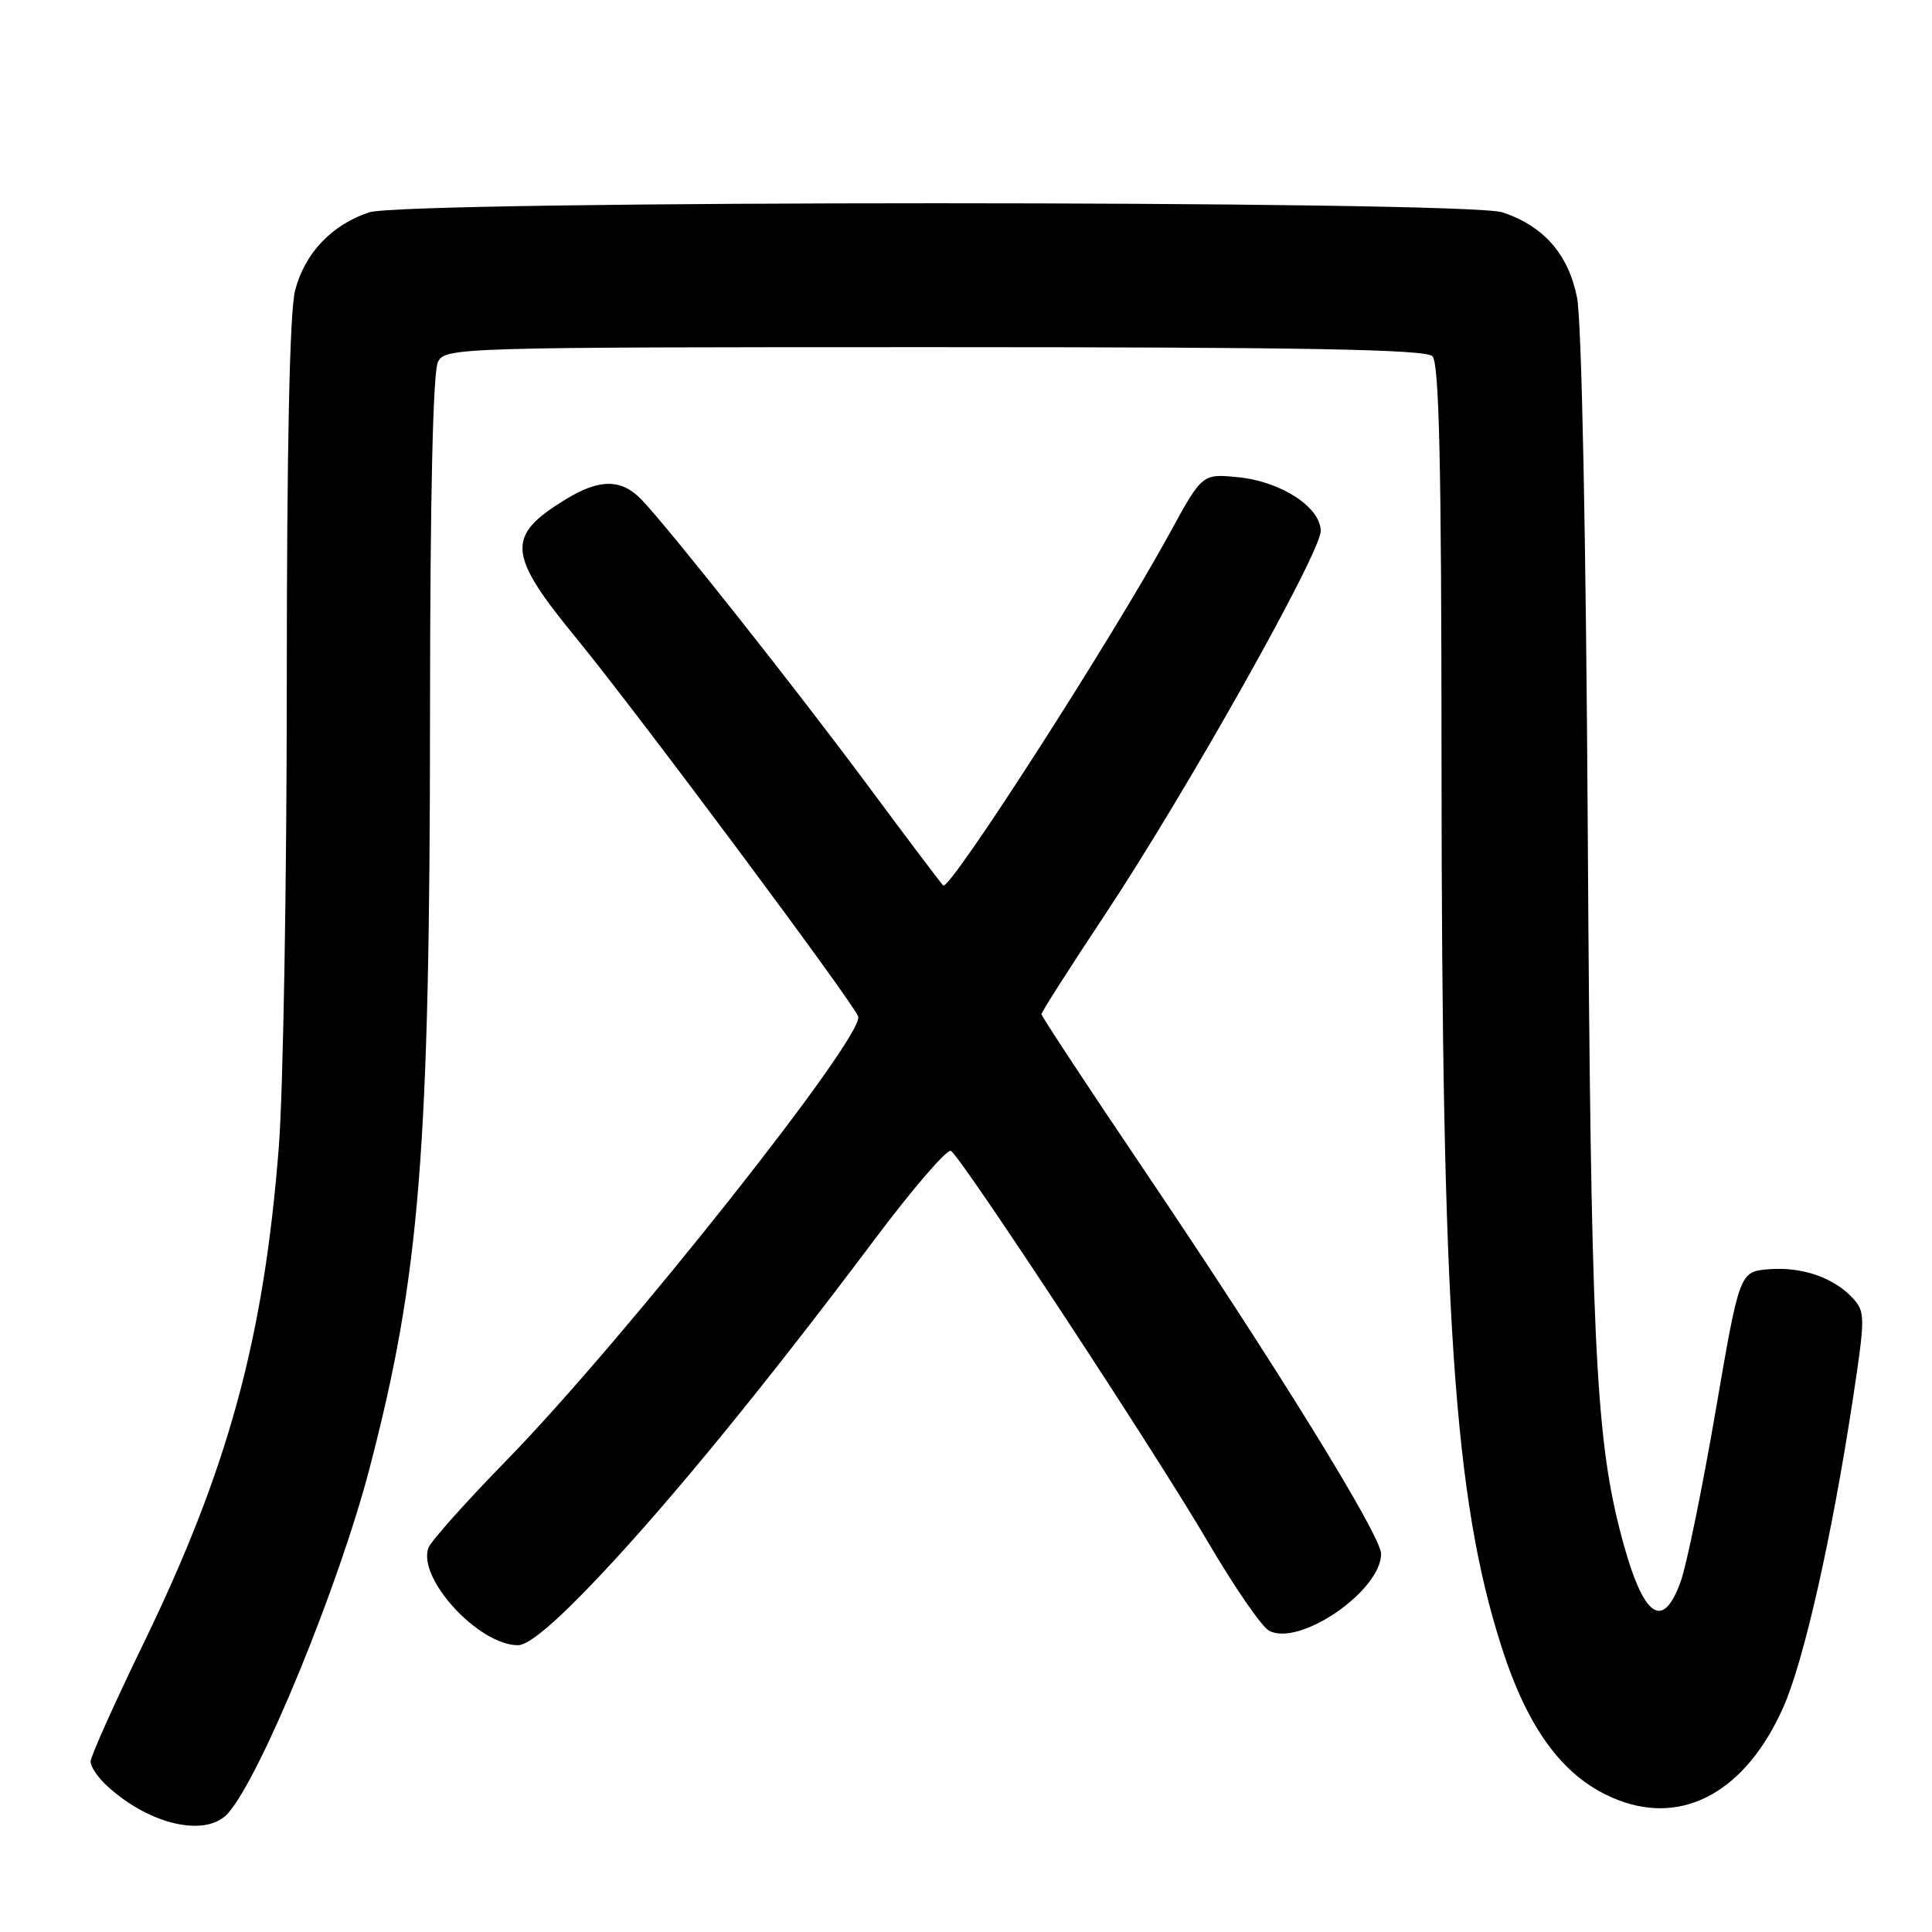 <?xml version="1.0" encoding="UTF-8" standalone="no"?>
<!DOCTYPE svg PUBLIC "-//W3C//DTD SVG 1.1//EN" "http://www.w3.org/Graphics/SVG/1.1/DTD/svg11.dtd" >
<svg xmlns="http://www.w3.org/2000/svg" xmlns:xlink="http://www.w3.org/1999/xlink" version="1.1" viewBox="0 0 256 256">
 <g >
 <path fill="currentColor"
d=" M 30.23 240.25 C 34.58 235.31 44.88 210.20 48.97 194.56 C 55.64 169.00 56.96 152.56 56.98 94.68 C 56.99 65.73 57.37 49.18 58.04 47.93 C 59.04 46.05 60.83 46.00 123.84 46.00 C 172.87 46.00 188.89 46.29 189.80 47.20 C 190.70 48.10 191.00 61.43 191.01 100.95 C 191.03 174.51 192.66 198.56 198.96 218.21 C 202.57 229.49 207.43 235.85 214.48 238.54 C 223.20 241.87 231.38 237.26 236.28 226.26 C 239.03 220.10 242.76 203.55 245.54 185.22 C 247.15 174.60 247.15 173.82 245.55 172.06 C 243.06 169.31 238.78 167.82 234.38 168.18 C 230.50 168.50 230.50 168.50 227.32 187.00 C 225.57 197.18 223.50 207.30 222.72 209.50 C 220.22 216.52 217.51 214.17 214.55 202.40 C 211.41 189.89 210.78 176.11 210.39 110.50 C 210.15 70.81 209.58 42.47 208.96 39.40 C 207.80 33.66 204.55 29.96 199.10 28.14 C 194.30 26.53 53.70 26.53 48.90 28.14 C 43.92 29.80 40.34 33.60 39.09 38.54 C 38.38 41.39 38.00 59.40 38.00 90.74 C 38.00 117.06 37.52 144.65 36.94 152.05 C 34.95 177.40 30.25 194.62 18.97 217.86 C 15.14 225.75 12.00 232.76 12.00 233.43 C 12.00 234.10 13.01 235.58 14.25 236.70 C 19.89 241.85 27.36 243.51 30.23 240.25 Z  M 79.53 208.75 C 89.03 198.67 101.52 183.38 115.90 164.22 C 120.96 157.47 125.51 152.20 126.00 152.50 C 127.43 153.38 153.12 192.47 160.06 204.32 C 163.55 210.28 167.19 215.57 168.16 216.08 C 172.18 218.23 183.00 210.80 183.00 205.89 C 183.00 203.46 168.99 180.78 151.37 154.69 C 144.02 143.80 138.00 134.66 138.00 134.38 C 138.00 134.10 141.79 128.17 146.42 121.19 C 157.15 105.02 175.00 73.28 175.00 70.36 C 175.00 67.21 169.72 63.78 164.02 63.23 C 159.30 62.77 159.30 62.77 155.00 70.64 C 147.37 84.61 125.78 118.18 124.98 117.33 C 124.55 116.87 120.03 110.88 114.93 104.00 C 105.43 91.20 88.87 70.28 85.05 66.25 C 82.39 63.44 79.49 63.40 75.02 66.13 C 66.99 71.02 67.17 73.37 76.45 84.67 C 84.40 94.37 112.93 132.66 113.71 134.68 C 114.67 137.18 82.66 177.58 67.12 193.50 C 61.75 199.00 57.10 204.21 56.77 205.09 C 55.28 209.14 63.42 218.00 68.64 218.00 C 70.08 218.00 73.73 214.91 79.53 208.75 Z "/>
</g>
</svg>